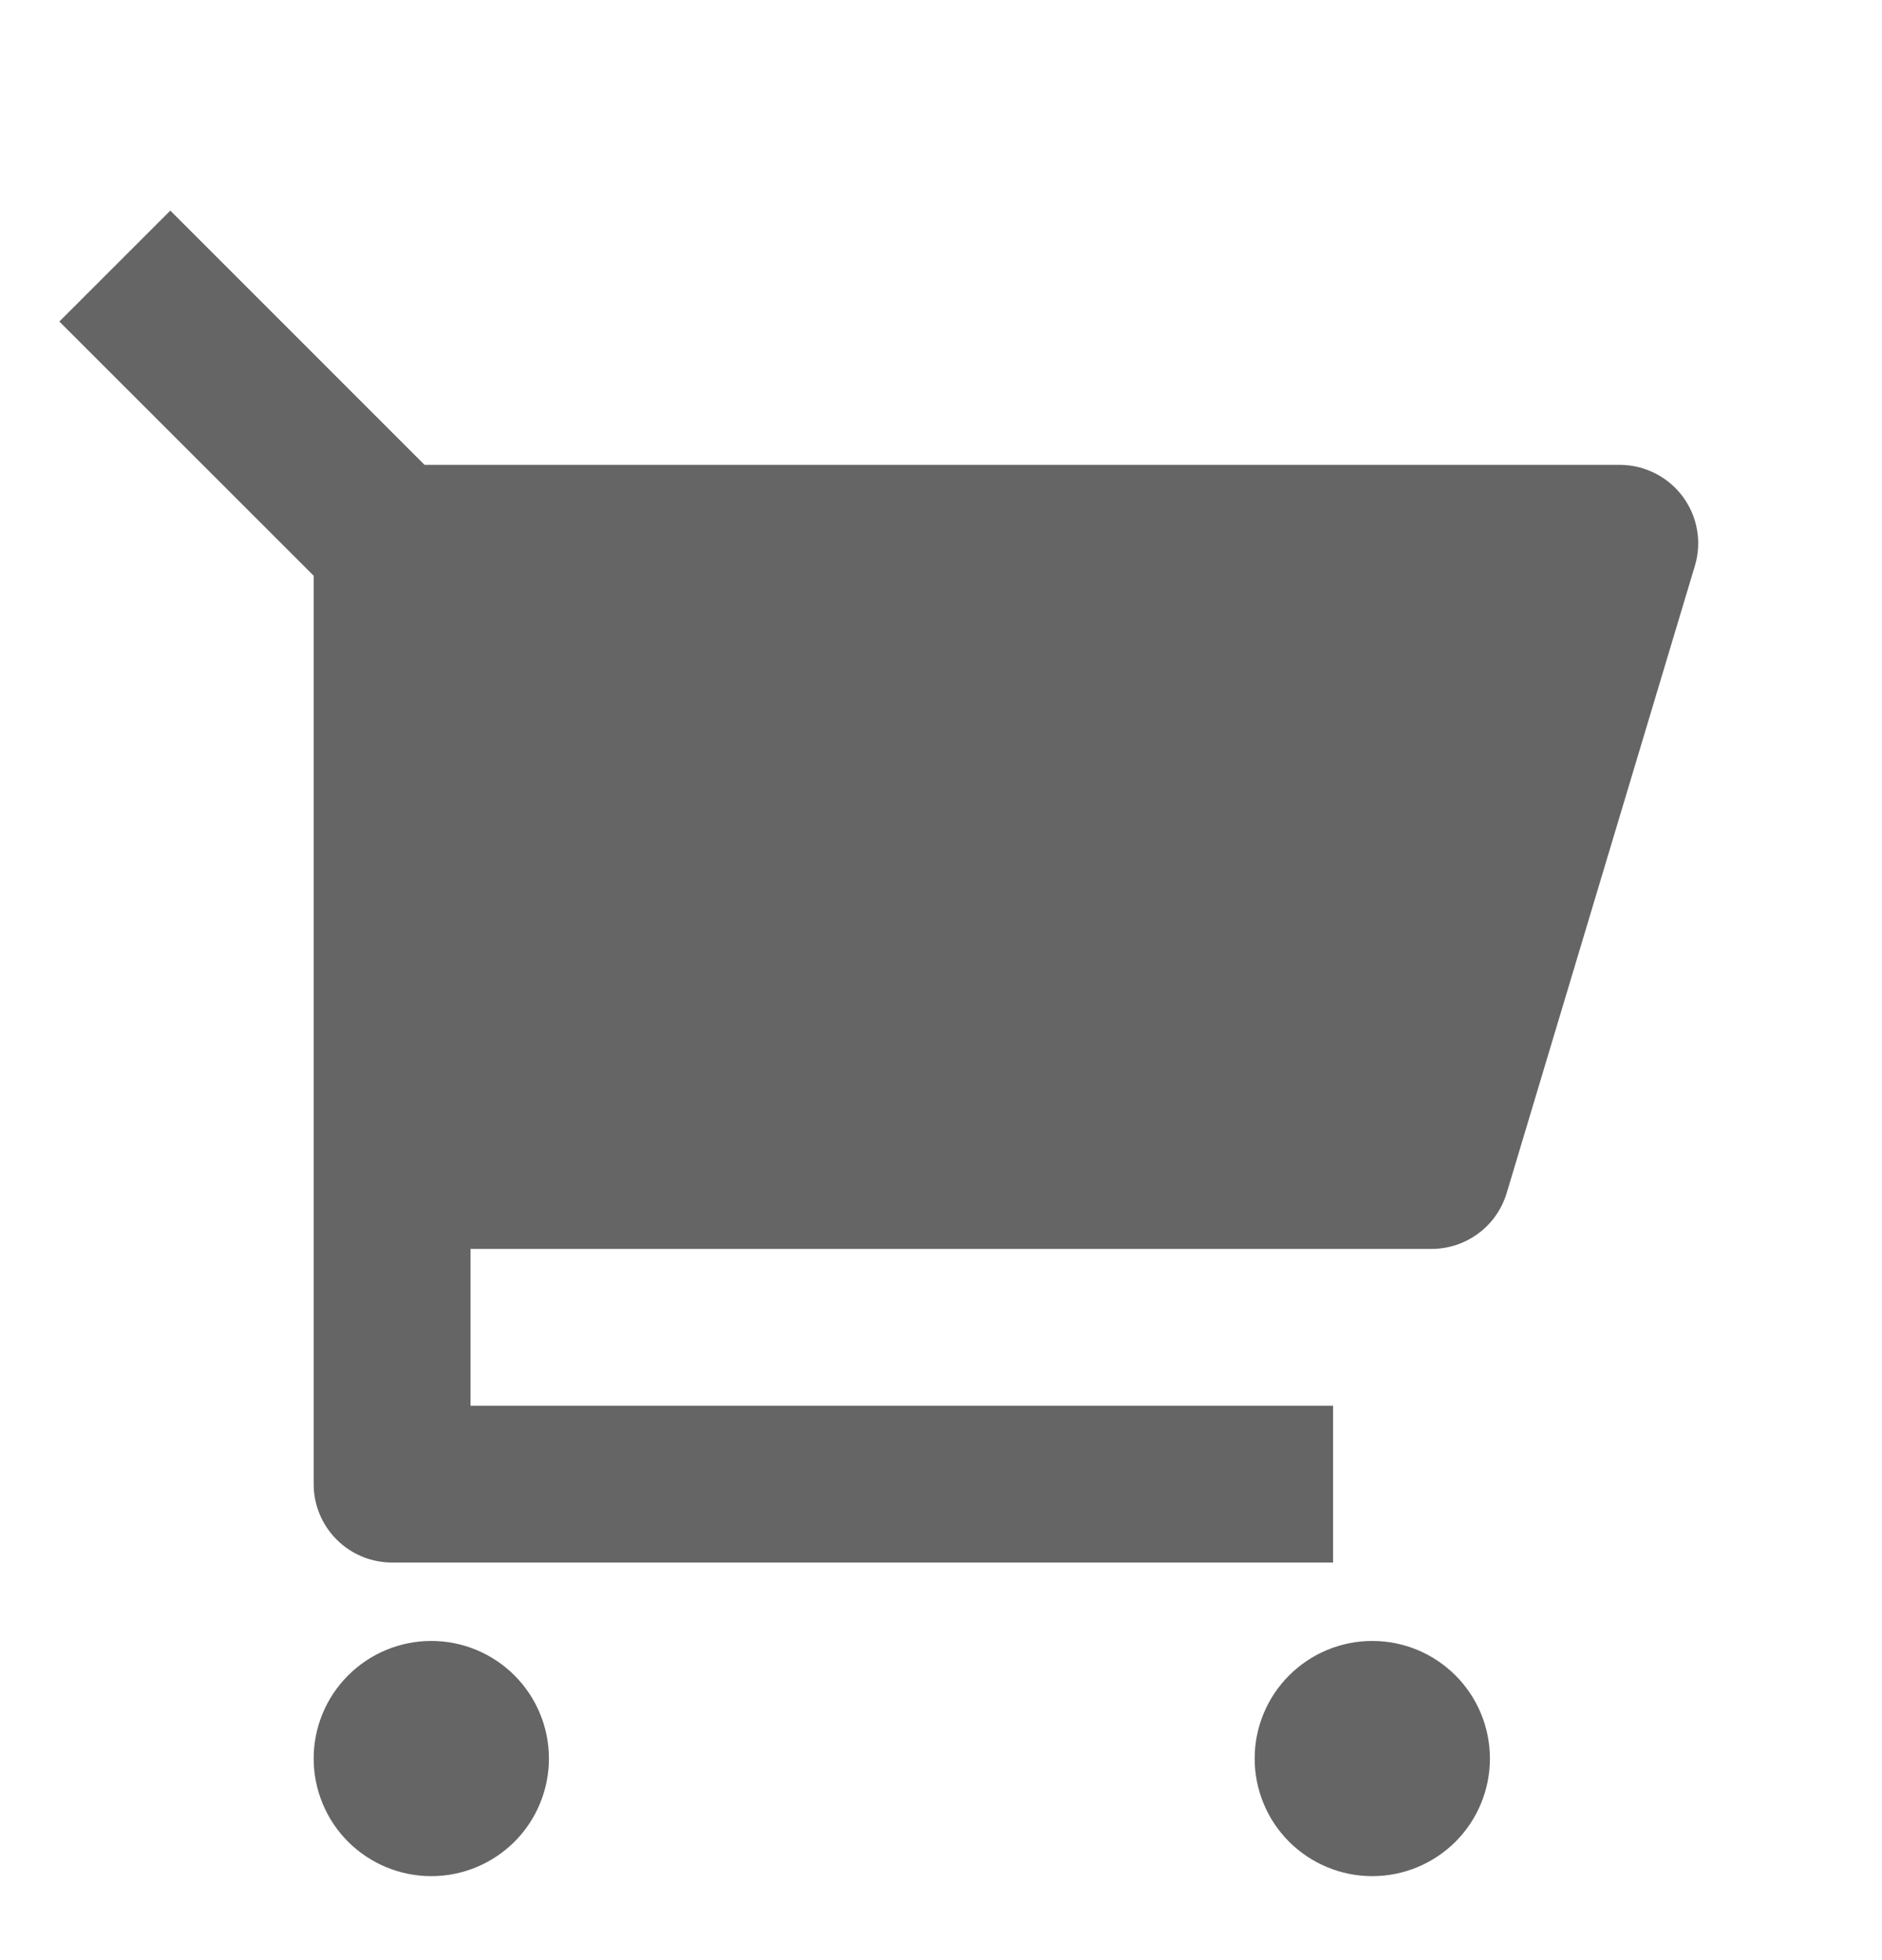 <svg width="24" height="25" viewBox="0 0 24 25" fill="none" xmlns="http://www.w3.org/2000/svg">
<path d="M4 7.343L0.757 4.101L2.172 2.686L5.414 5.929H20.656C20.812 5.929 20.966 5.966 21.105 6.036C21.244 6.106 21.365 6.207 21.458 6.332C21.551 6.457 21.614 6.602 21.641 6.756C21.668 6.909 21.659 7.067 21.614 7.216L19.214 15.216C19.152 15.422 19.026 15.603 18.853 15.731C18.68 15.86 18.471 15.929 18.256 15.929H6V17.929H17V19.929H5C4.735 19.929 4.48 19.824 4.293 19.636C4.105 19.449 4 19.194 4 18.929V7.343ZM5.5 23.929C5.102 23.929 4.721 23.771 4.439 23.49C4.158 23.209 4 22.827 4 22.429C4 22.031 4.158 21.65 4.439 21.369C4.721 21.087 5.102 20.929 5.5 20.929C5.898 20.929 6.279 21.087 6.561 21.369C6.842 21.65 7 22.031 7 22.429C7 22.827 6.842 23.209 6.561 23.49C6.279 23.771 5.898 23.929 5.5 23.929ZM17.5 23.929C17.102 23.929 16.721 23.771 16.439 23.49C16.158 23.209 16 22.827 16 22.429C16 22.031 16.158 21.65 16.439 21.369C16.721 21.087 17.102 20.929 17.5 20.929C17.898 20.929 18.279 21.087 18.561 21.369C18.842 21.65 19 22.031 19 22.429C19 22.827 18.842 23.209 18.561 23.49C18.279 23.771 17.898 23.929 17.5 23.929Z" fill="#656565"/>
</svg>
